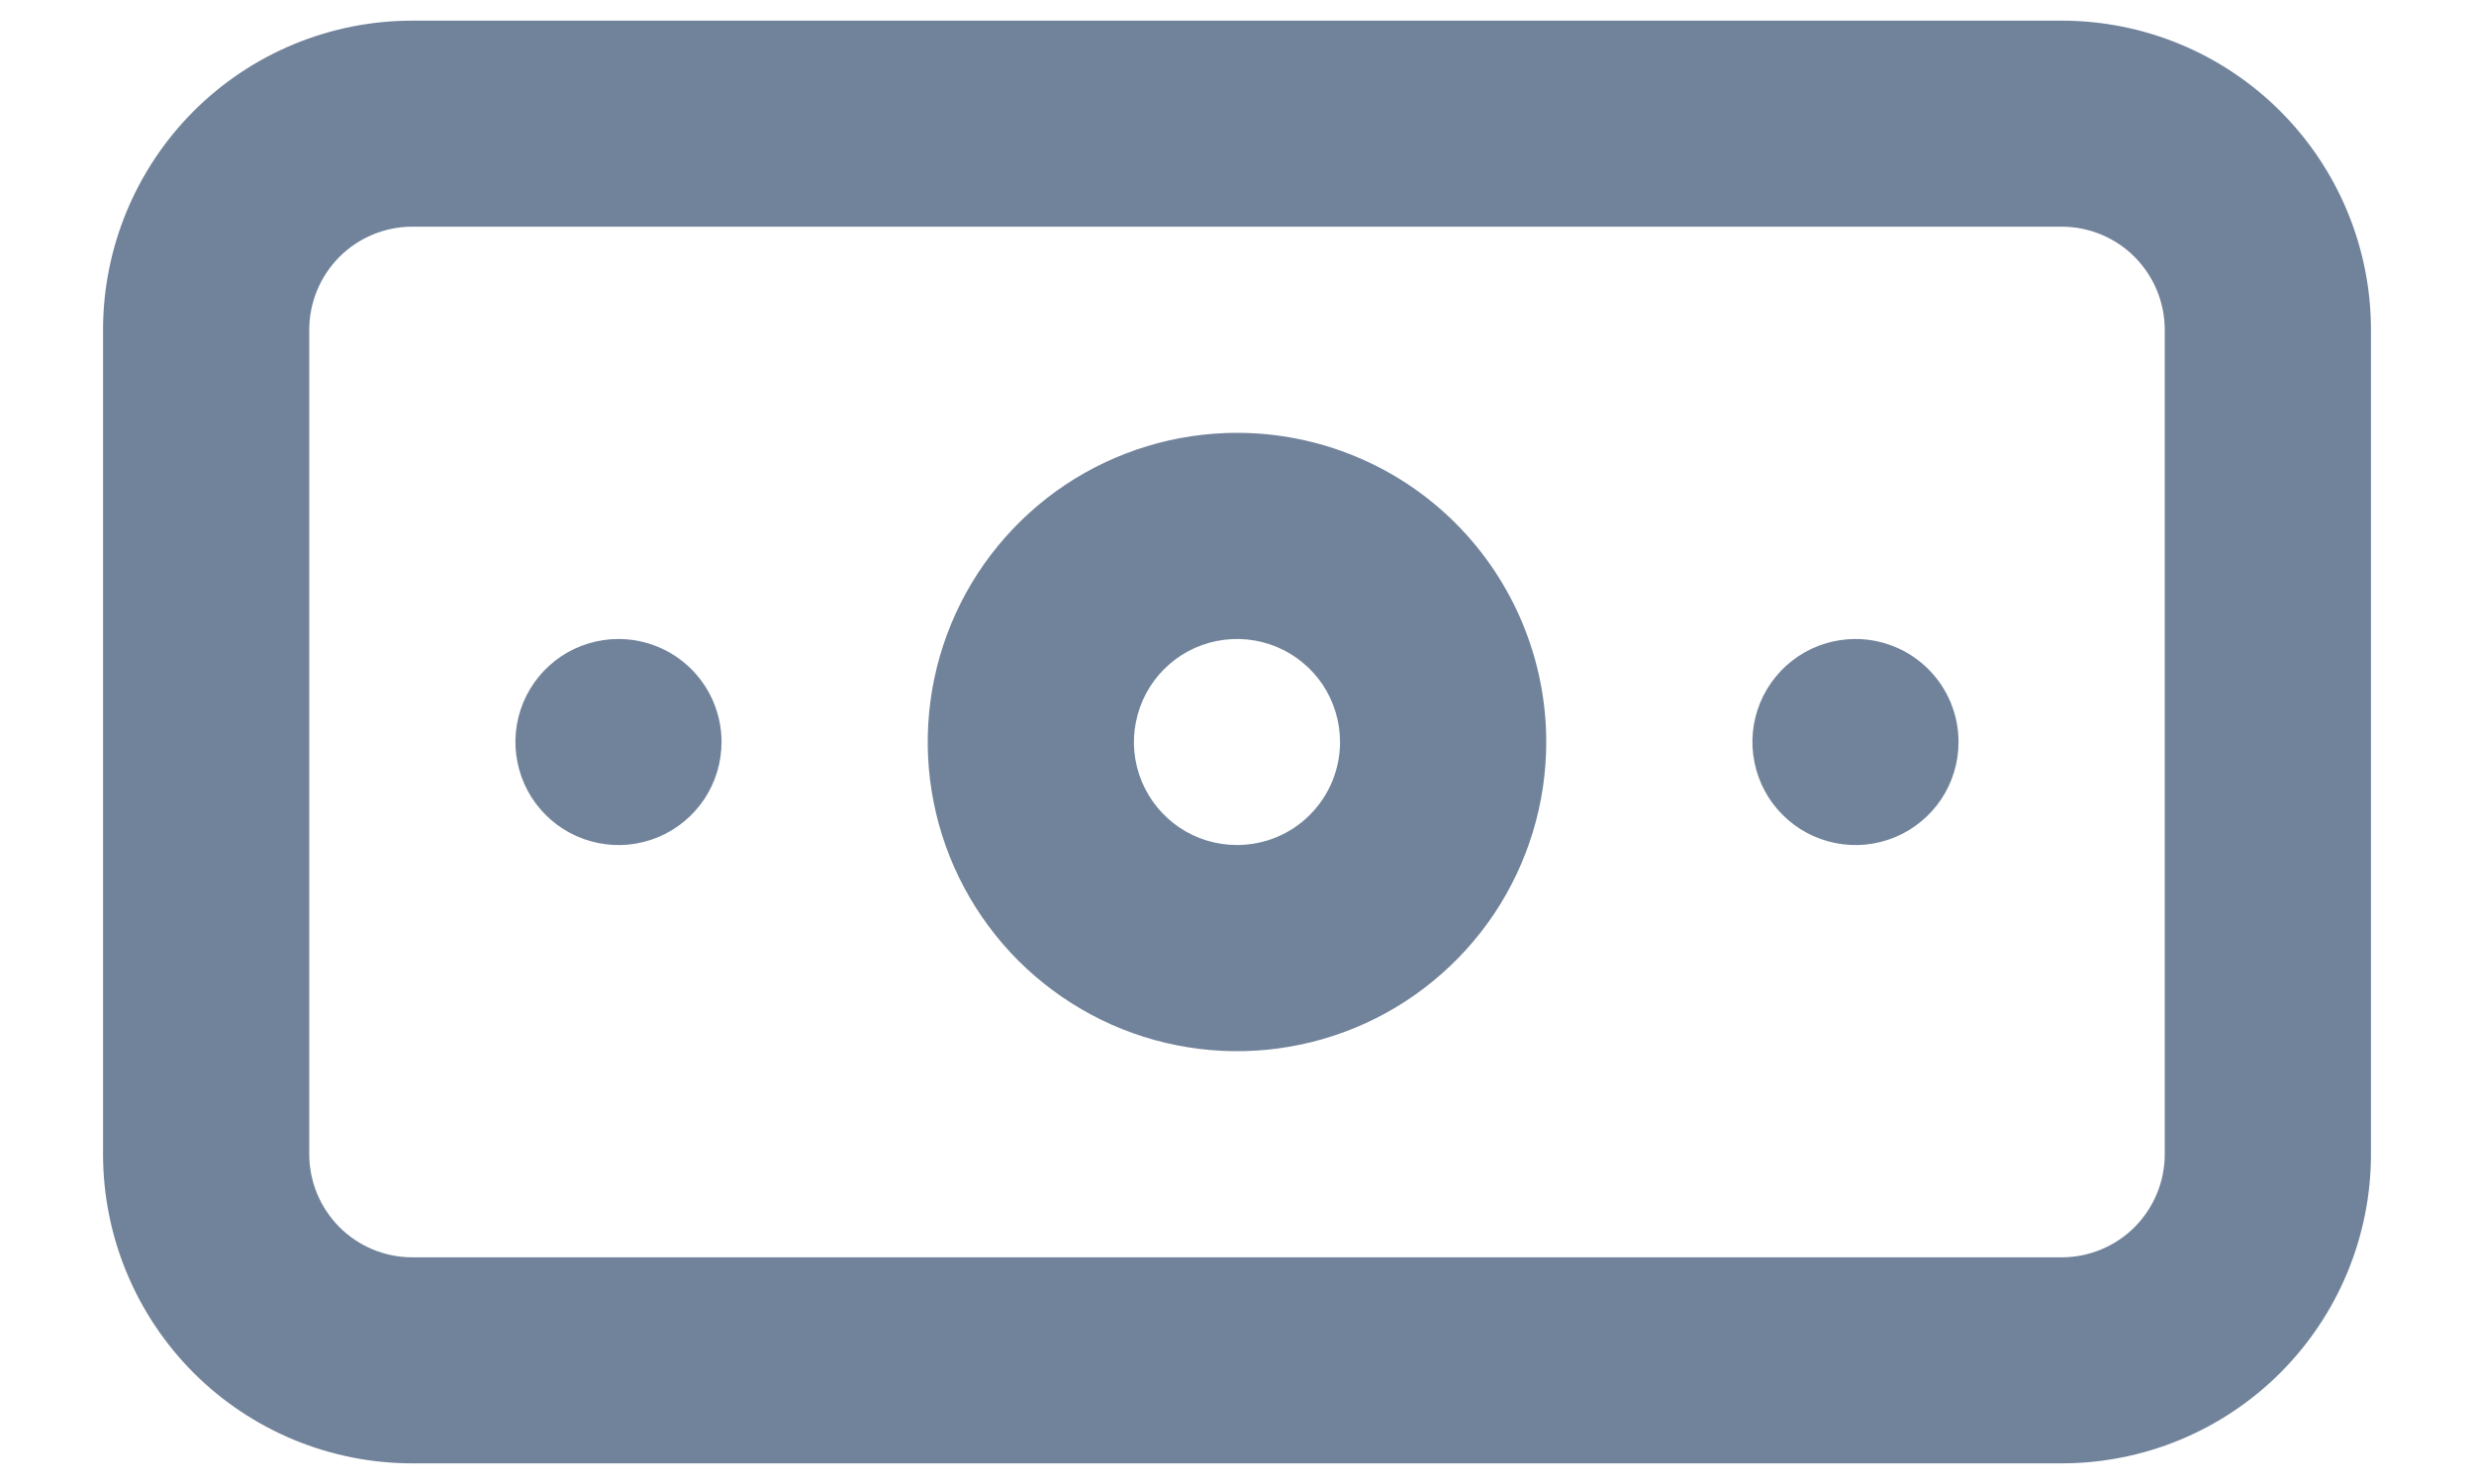 <svg width="20" height="12" viewBox="0 0 20 12" fill="none" xmlns="http://www.w3.org/2000/svg">
<path d="M5 5.167C4.835 5.167 4.674 5.216 4.537 5.307C4.4 5.399 4.293 5.529 4.23 5.681C4.167 5.833 4.15 6.001 4.183 6.163C4.215 6.324 4.294 6.473 4.411 6.589C4.527 6.706 4.676 6.785 4.837 6.817C4.999 6.85 5.167 6.833 5.319 6.77C5.471 6.707 5.601 6.6 5.693 6.463C5.784 6.326 5.833 6.165 5.833 6C5.833 5.779 5.745 5.567 5.589 5.411C5.433 5.255 5.221 5.167 5 5.167ZM15 5.167C14.835 5.167 14.674 5.216 14.537 5.307C14.4 5.399 14.293 5.529 14.23 5.681C14.167 5.833 14.15 6.001 14.183 6.163C14.215 6.324 14.294 6.473 14.411 6.589C14.527 6.706 14.676 6.785 14.837 6.817C14.999 6.85 15.166 6.833 15.319 6.77C15.471 6.707 15.601 6.6 15.693 6.463C15.784 6.326 15.833 6.165 15.833 6C15.833 5.779 15.745 5.567 15.589 5.411C15.433 5.255 15.221 5.167 15 5.167ZM16.667 0.167H3.333C2.67 0.167 2.034 0.43 1.565 0.899C1.097 1.368 0.833 2.004 0.833 2.667V9.333C0.833 9.996 1.097 10.632 1.565 11.101C2.034 11.57 2.67 11.833 3.333 11.833H16.667C17.33 11.833 17.965 11.57 18.434 11.101C18.903 10.632 19.167 9.996 19.167 9.333V2.667C19.167 2.004 18.903 1.368 18.434 0.899C17.965 0.43 17.33 0.167 16.667 0.167ZM17.5 9.333C17.5 9.554 17.412 9.766 17.256 9.923C17.1 10.079 16.888 10.167 16.667 10.167H3.333C3.112 10.167 2.9 10.079 2.744 9.923C2.588 9.766 2.5 9.554 2.5 9.333V2.667C2.5 2.446 2.588 2.234 2.744 2.077C2.9 1.921 3.112 1.833 3.333 1.833H16.667C16.888 1.833 17.1 1.921 17.256 2.077C17.412 2.234 17.5 2.446 17.5 2.667V9.333ZM10 3.5C9.505 3.5 9.022 3.647 8.611 3.921C8.2 4.196 7.879 4.587 7.69 5.043C7.501 5.5 7.451 6.003 7.548 6.488C7.644 6.973 7.883 7.418 8.232 7.768C8.582 8.117 9.027 8.356 9.512 8.452C9.997 8.549 10.5 8.499 10.957 8.31C11.413 8.121 11.804 7.8 12.079 7.389C12.353 6.978 12.5 6.495 12.5 6C12.5 5.337 12.236 4.701 11.768 4.232C11.299 3.763 10.663 3.5 10 3.5ZM10 6.833C9.835 6.833 9.674 6.785 9.537 6.693C9.4 6.601 9.293 6.471 9.23 6.319C9.167 6.167 9.15 5.999 9.183 5.838C9.215 5.676 9.294 5.527 9.411 5.411C9.527 5.294 9.676 5.215 9.837 5.183C9.999 5.151 10.166 5.167 10.319 5.23C10.471 5.293 10.601 5.4 10.693 5.537C10.784 5.674 10.833 5.835 10.833 6C10.833 6.221 10.745 6.433 10.589 6.589C10.433 6.746 10.221 6.833 10 6.833Z" fill="#71839B"/>
</svg>
